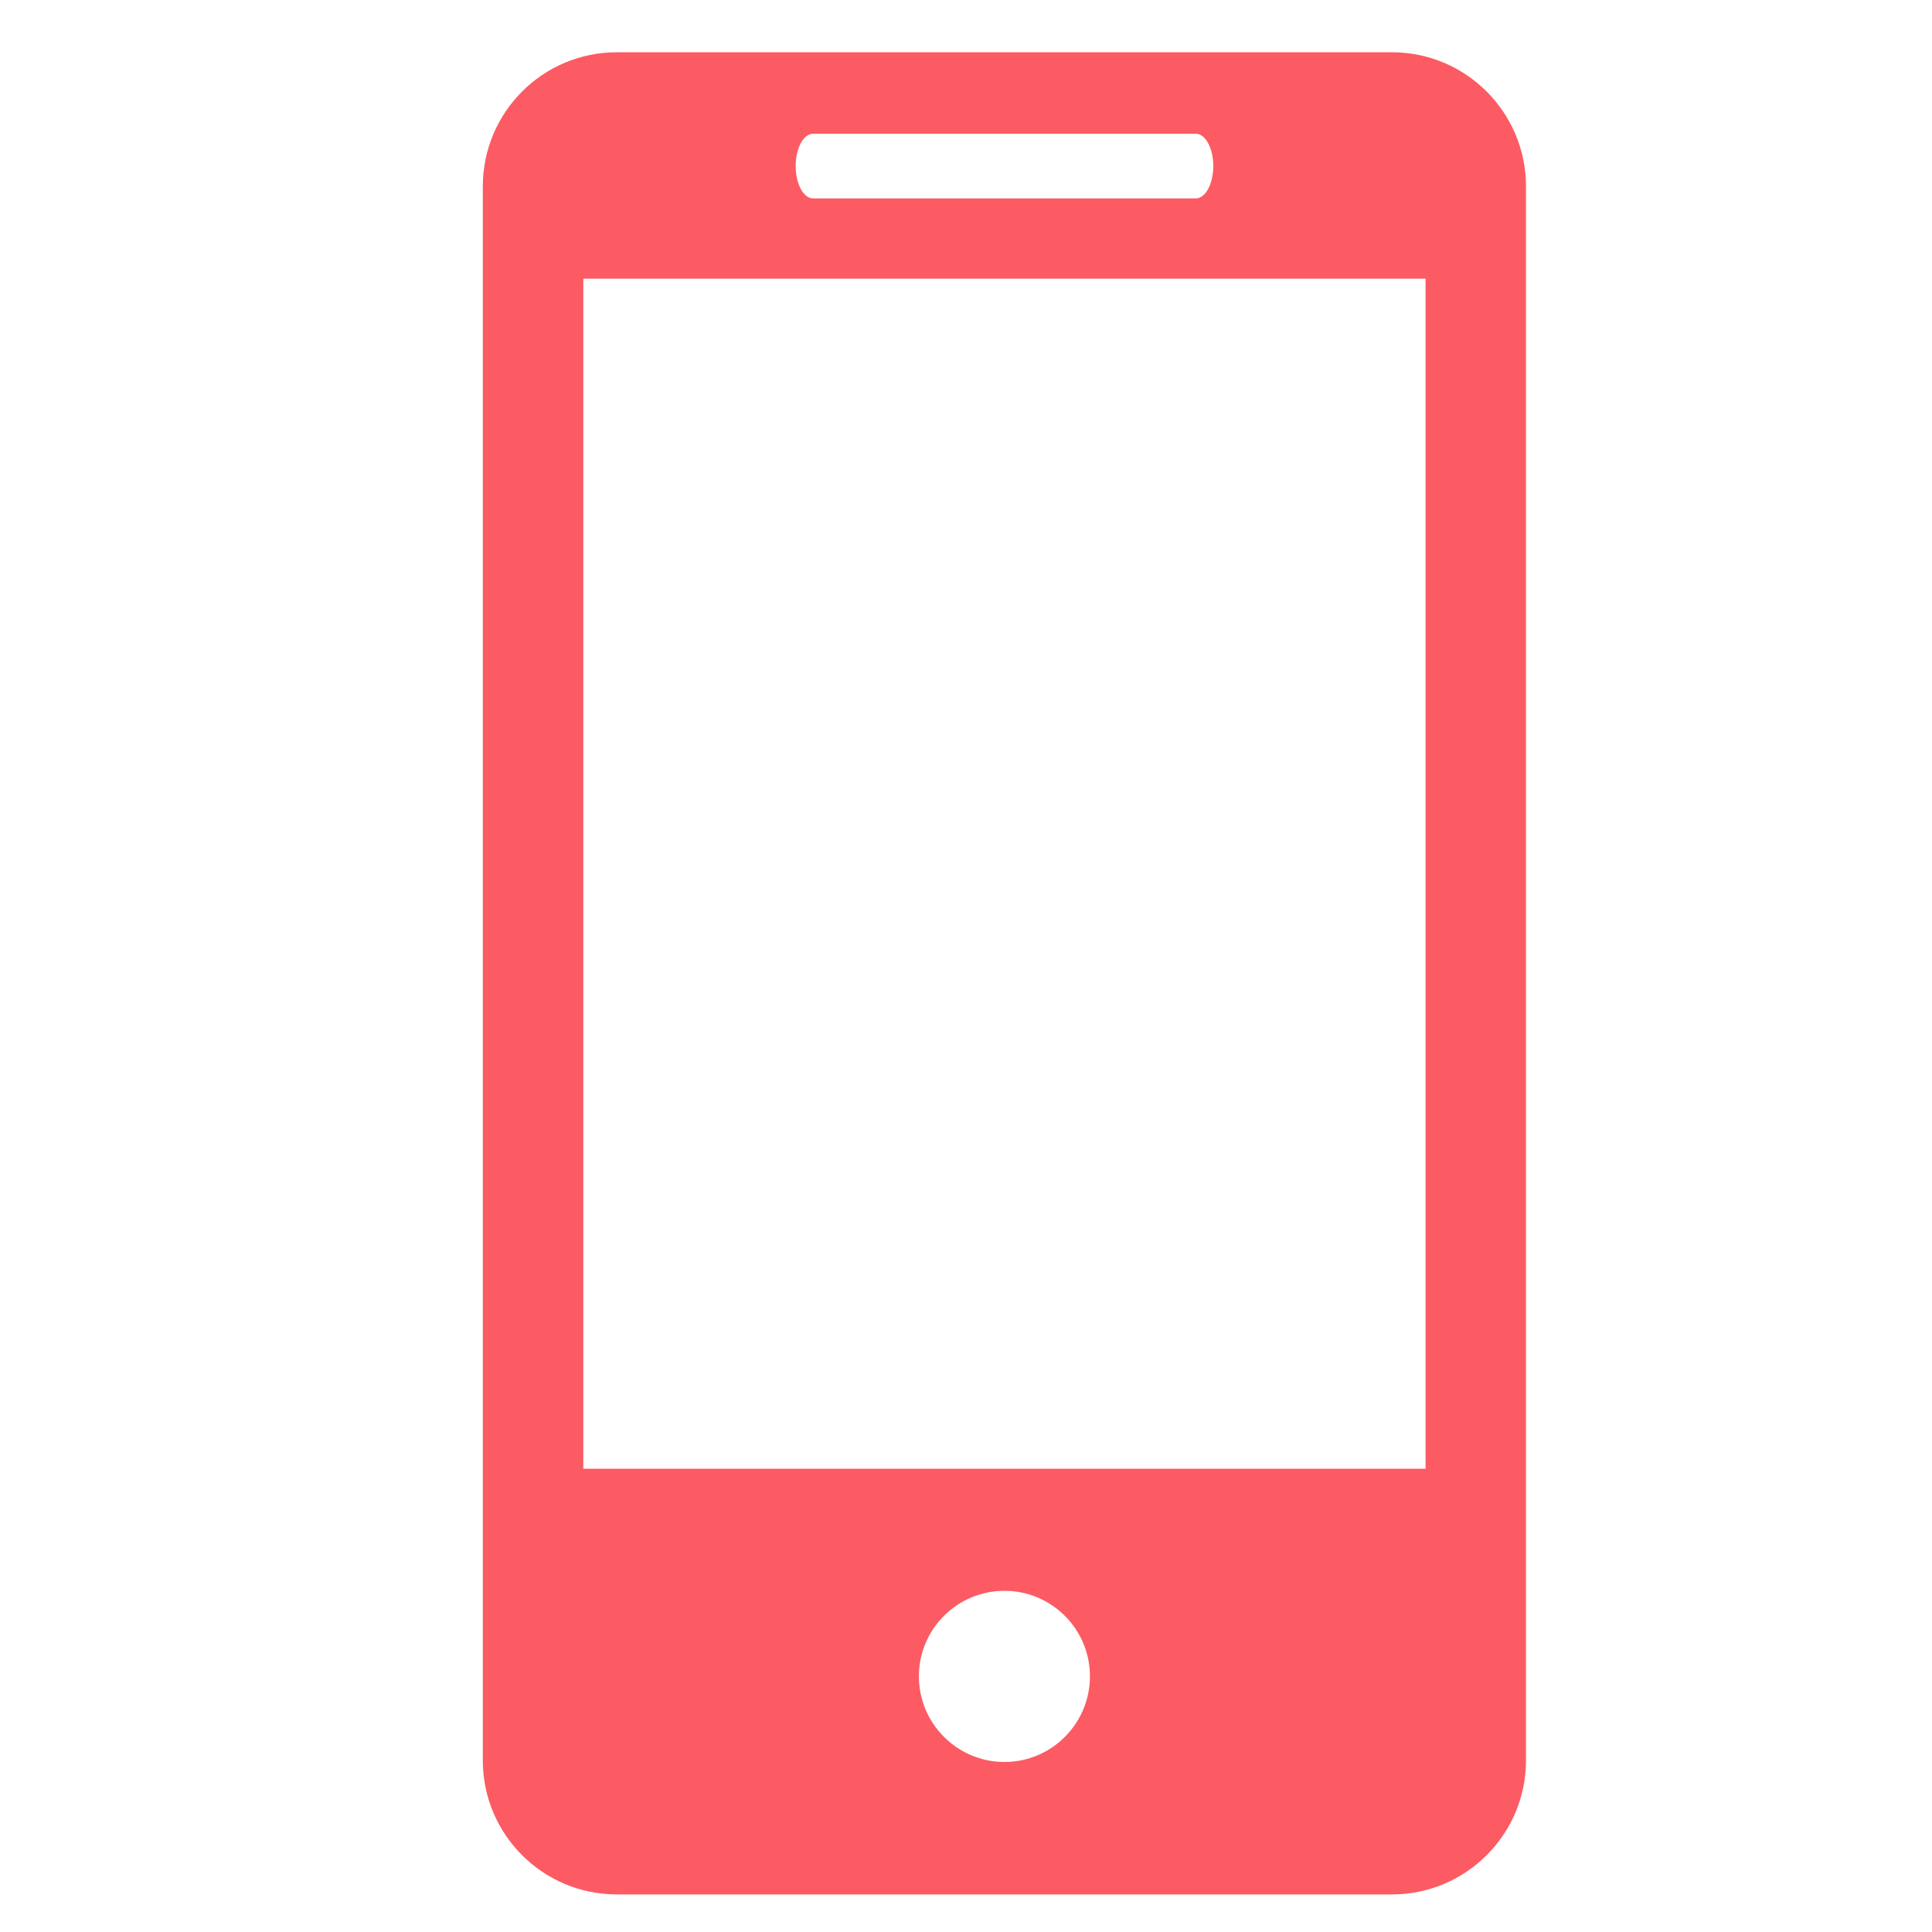 <svg xmlns="http://www.w3.org/2000/svg" width="60" height="60" viewBox="0 0 60 60">
  <defs>
    <linearGradient id="mobile-a" x1="-5.889%" y1="0%" y2="100%">
      <stop offset="0%" stop-color="#fc5b63"/>
      <stop offset="100%" stop-color="#fc5b63"/>
    </linearGradient>
  </defs>
  <path fill="url(#mobile-a)" d="M28.871,0 L4.8,0 C2.497,0 0.637,1.868 0.637,4.167 L0.637,53.047 C0.637,55.344 2.497,57.21 4.8,57.21 L28.871,57.21 C31.17,57.21 33.034,55.344 33.034,53.047 L33.034,4.167 C33.034,1.868 31.17,0 28.871,0 Z M10.896,2.531 L22.779,2.531 C23.079,2.531 23.323,2.979 23.323,3.534 C23.323,4.088 23.079,4.539 22.779,4.539 L10.896,4.539 C10.594,4.539 10.354,4.088 10.354,3.534 C10.354,2.979 10.594,2.531 10.896,2.531 Z M16.838,53.097 C15.372,53.097 14.18,51.904 14.18,50.437 C14.18,48.969 15.372,47.781 16.838,47.781 C18.299,47.781 19.492,48.969 19.492,50.437 C19.492,51.904 18.299,53.097 16.838,53.097 Z M29.915,43.989 L3.758,43.989 L3.758,7.032 L29.915,7.032 L29.915,43.989 Z" transform="translate(14.357 1.623)"/>
</svg>
